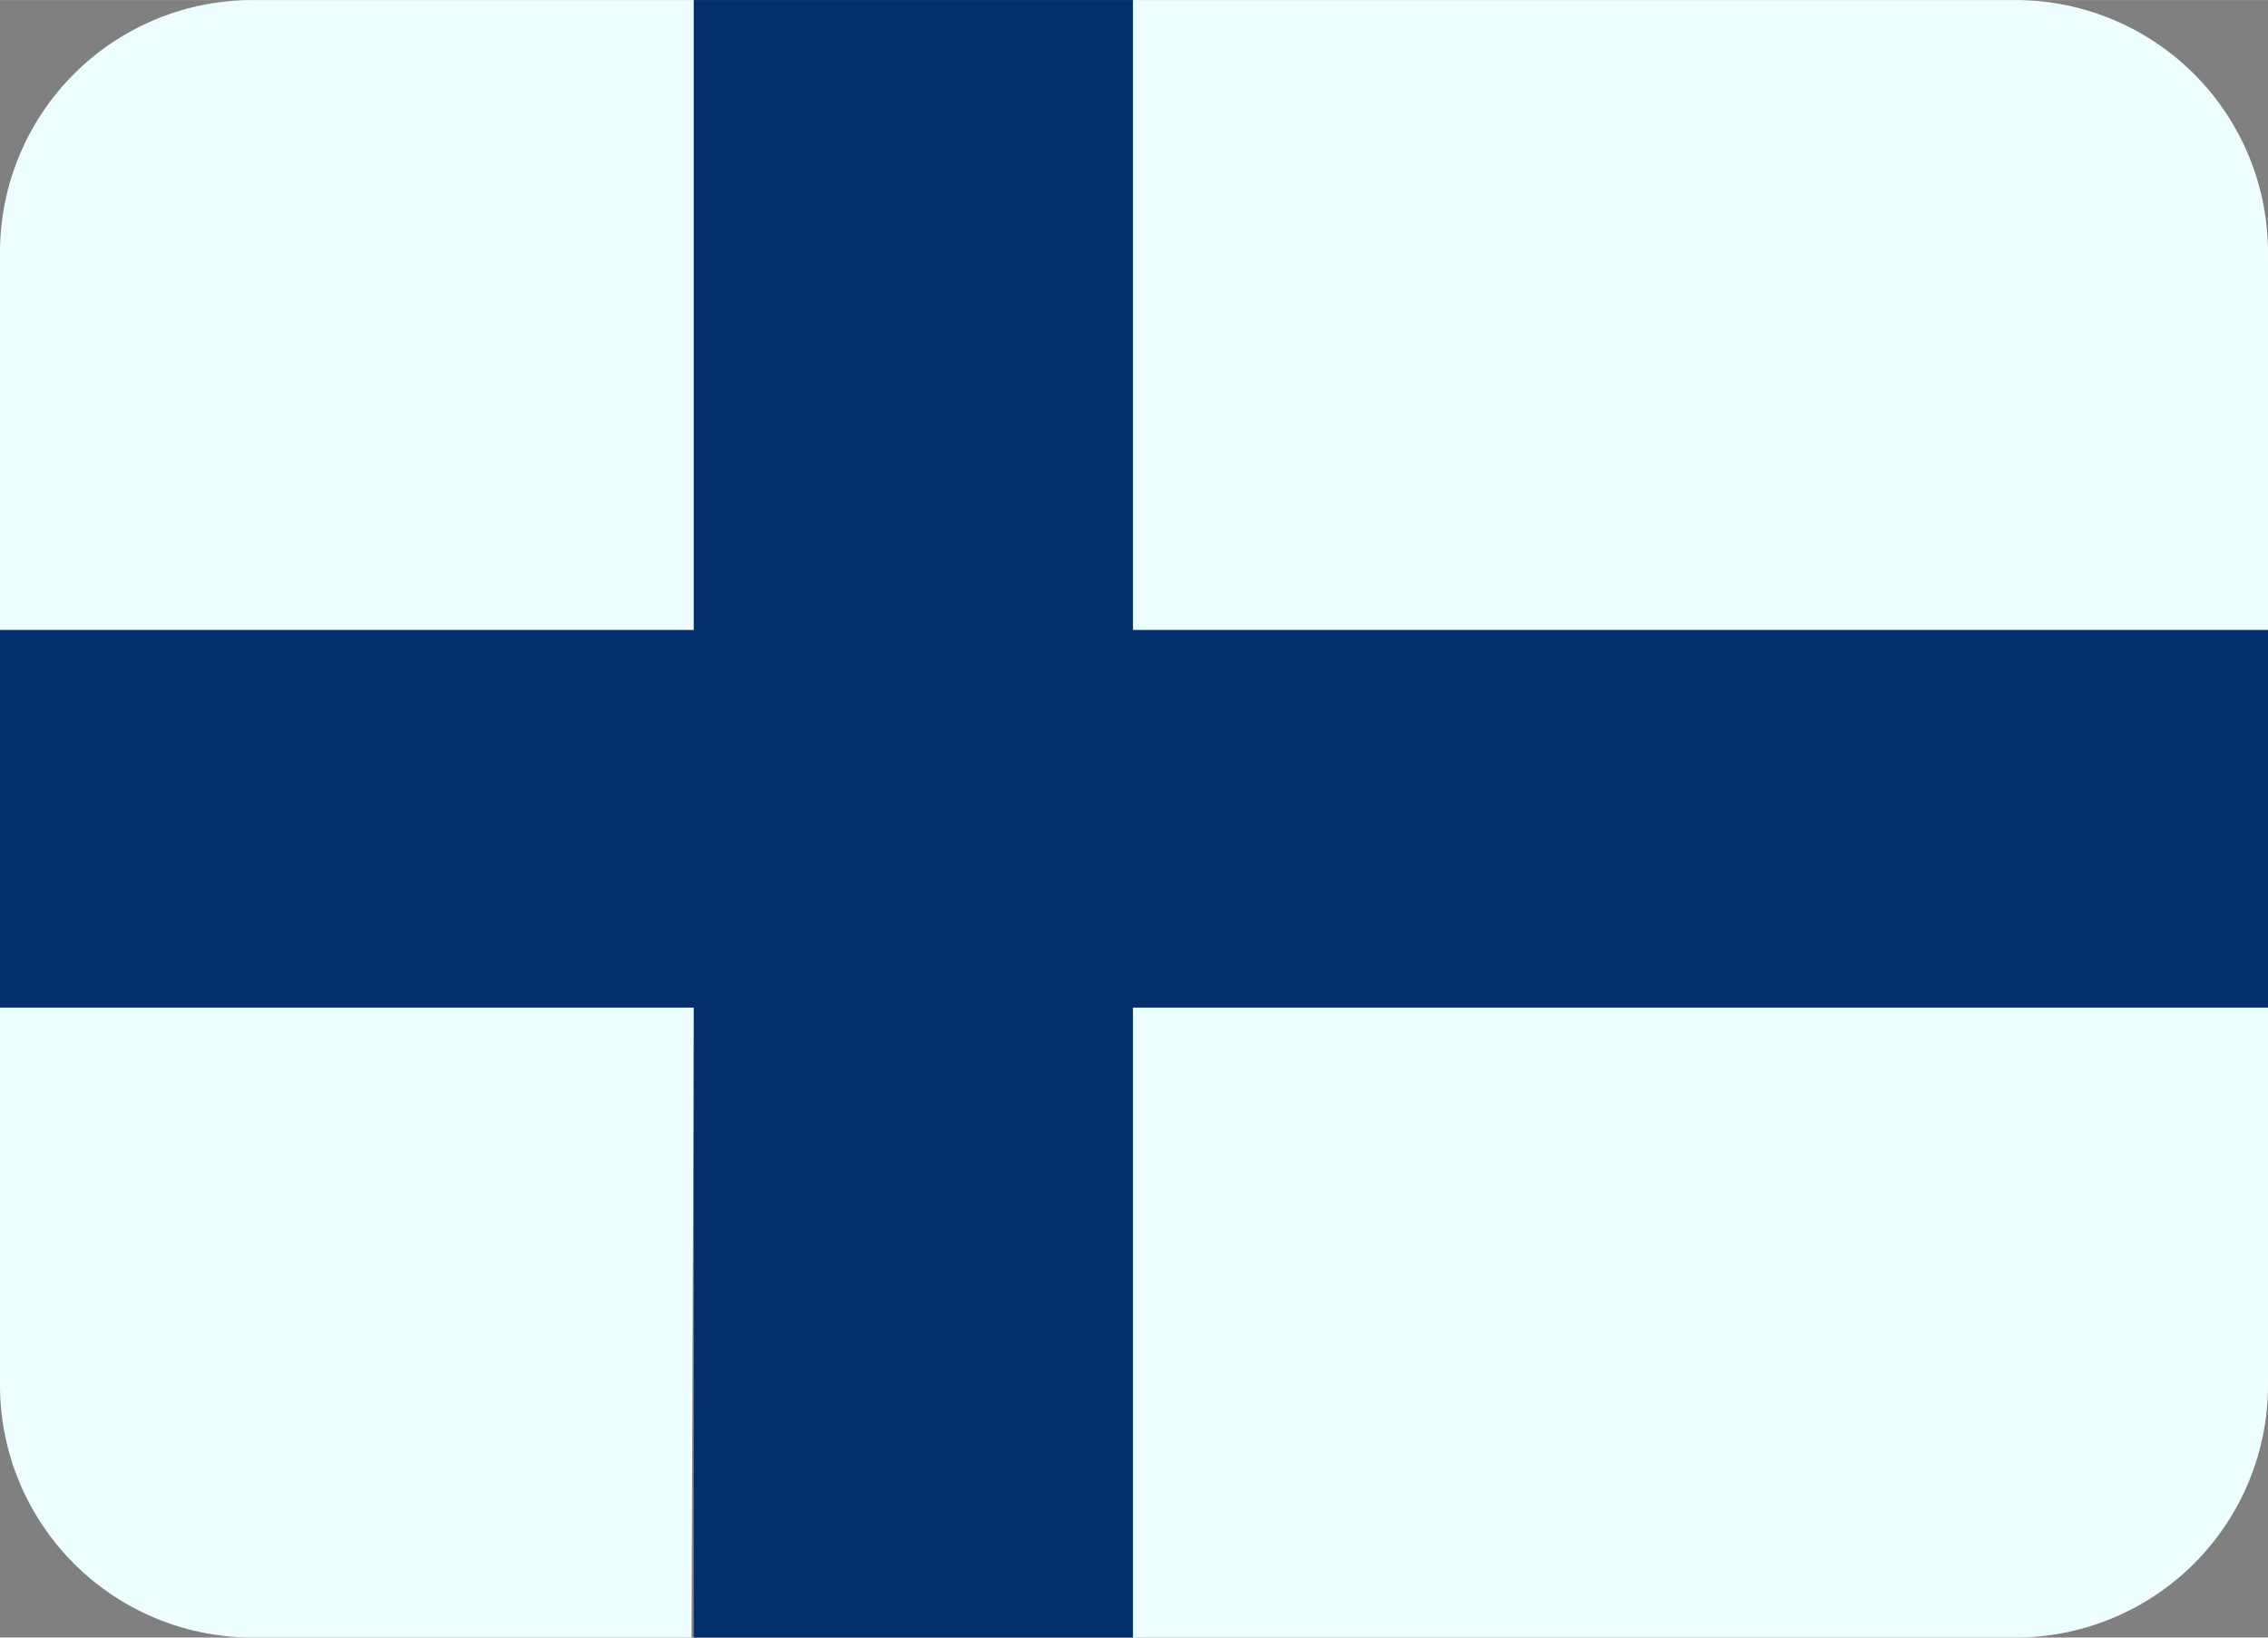 <?xml version="1.0" encoding="UTF-8" standalone="no"?>
<!-- Uploaded to: SVG Repo, www.svgrepo.com, Generator: SVG Repo Mixer Tools -->

<svg
   width="22.154"
   height="16"
   viewBox="0 0 0.997 0.72"
   aria-hidden="true"
   role="img"
   class="iconify iconify--twemoji"
   preserveAspectRatio="xMidYMid"
   version="1.1"
   id="svg4"
   sodipodi:docname="Suomalainen.svg"
   inkscape:version="1.4.2 (ebf0e94, 2025-05-08)"
   xmlns:inkscape="http://www.inkscape.org/namespaces/inkscape"
   xmlns:sodipodi="http://sodipodi.sourceforge.net/DTD/sodipodi-0.dtd"
   xmlns="http://www.w3.org/2000/svg"
   xmlns:svg="http://www.w3.org/2000/svg">
  <rect x="0" y="0" width="0.997" height="0.72" fill="#808080" stroke="none"/>
  <defs
     id="defs4" />
  <sodipodi:namedview
     id="namedview4"
     pagecolor="#ffffff"
     bordercolor="#000000"
     borderopacity="0.25"
     inkscape:showpageshadow="2"
     inkscape:pageopacity="0.0"
     inkscape:pagecheckerboard="0"
     inkscape:deskcolor="#d1d1d1"
     showgrid="false"
     inkscape:zoom="1.12375"
     inkscape:cx="400"
     inkscape:cy="288.76529"
     inkscape:window-width="3840"
     inkscape:window-height="2054"
     inkscape:window-x="-11"
     inkscape:window-y="-11"
     inkscape:window-maximized="1"
     inkscape:current-layer="svg4" />
  <path
     fill="#eeffff"
     d="M 0.886,0 H 0.498 V 0.277 H 0.997 V 0.111 A 0.111,0.111 0 0 0 0.886,0 Z"
     id="path1"
     style="stroke-width:0.028" />
  <path
     fill="#eeffff"
     d="M 0.305,0 H 0.111 A 0.111,0.111 0 0 0 0,0.111 v 0.166 h 0.305 z"
     id="path2"
     style="stroke-width:0.028" />
  <path
     fill="#eeffff"
     d="M 0.886,0.72 H 0.498 V 0.443 H 0.997 V 0.609 A 0.111,0.111 0 0 1 0.886,0.72 Z m -0.582,0 H 0.111 A 0.111,0.111 0 0 1 0,0.609 V 0.443 h 0.305 z"
     id="path3"
     style="stroke-width:0.028" />
  <path
     fill="#002f6c"
     d="M 0.498,0 H 0.305 V 0.277 H 0 V 0.443 H 0.305 V 0.72 H 0.498 V 0.443 H 0.997 V 0.277 H 0.498 Z"
     id="path4"
     style="stroke-width:0.028" />
</svg>
